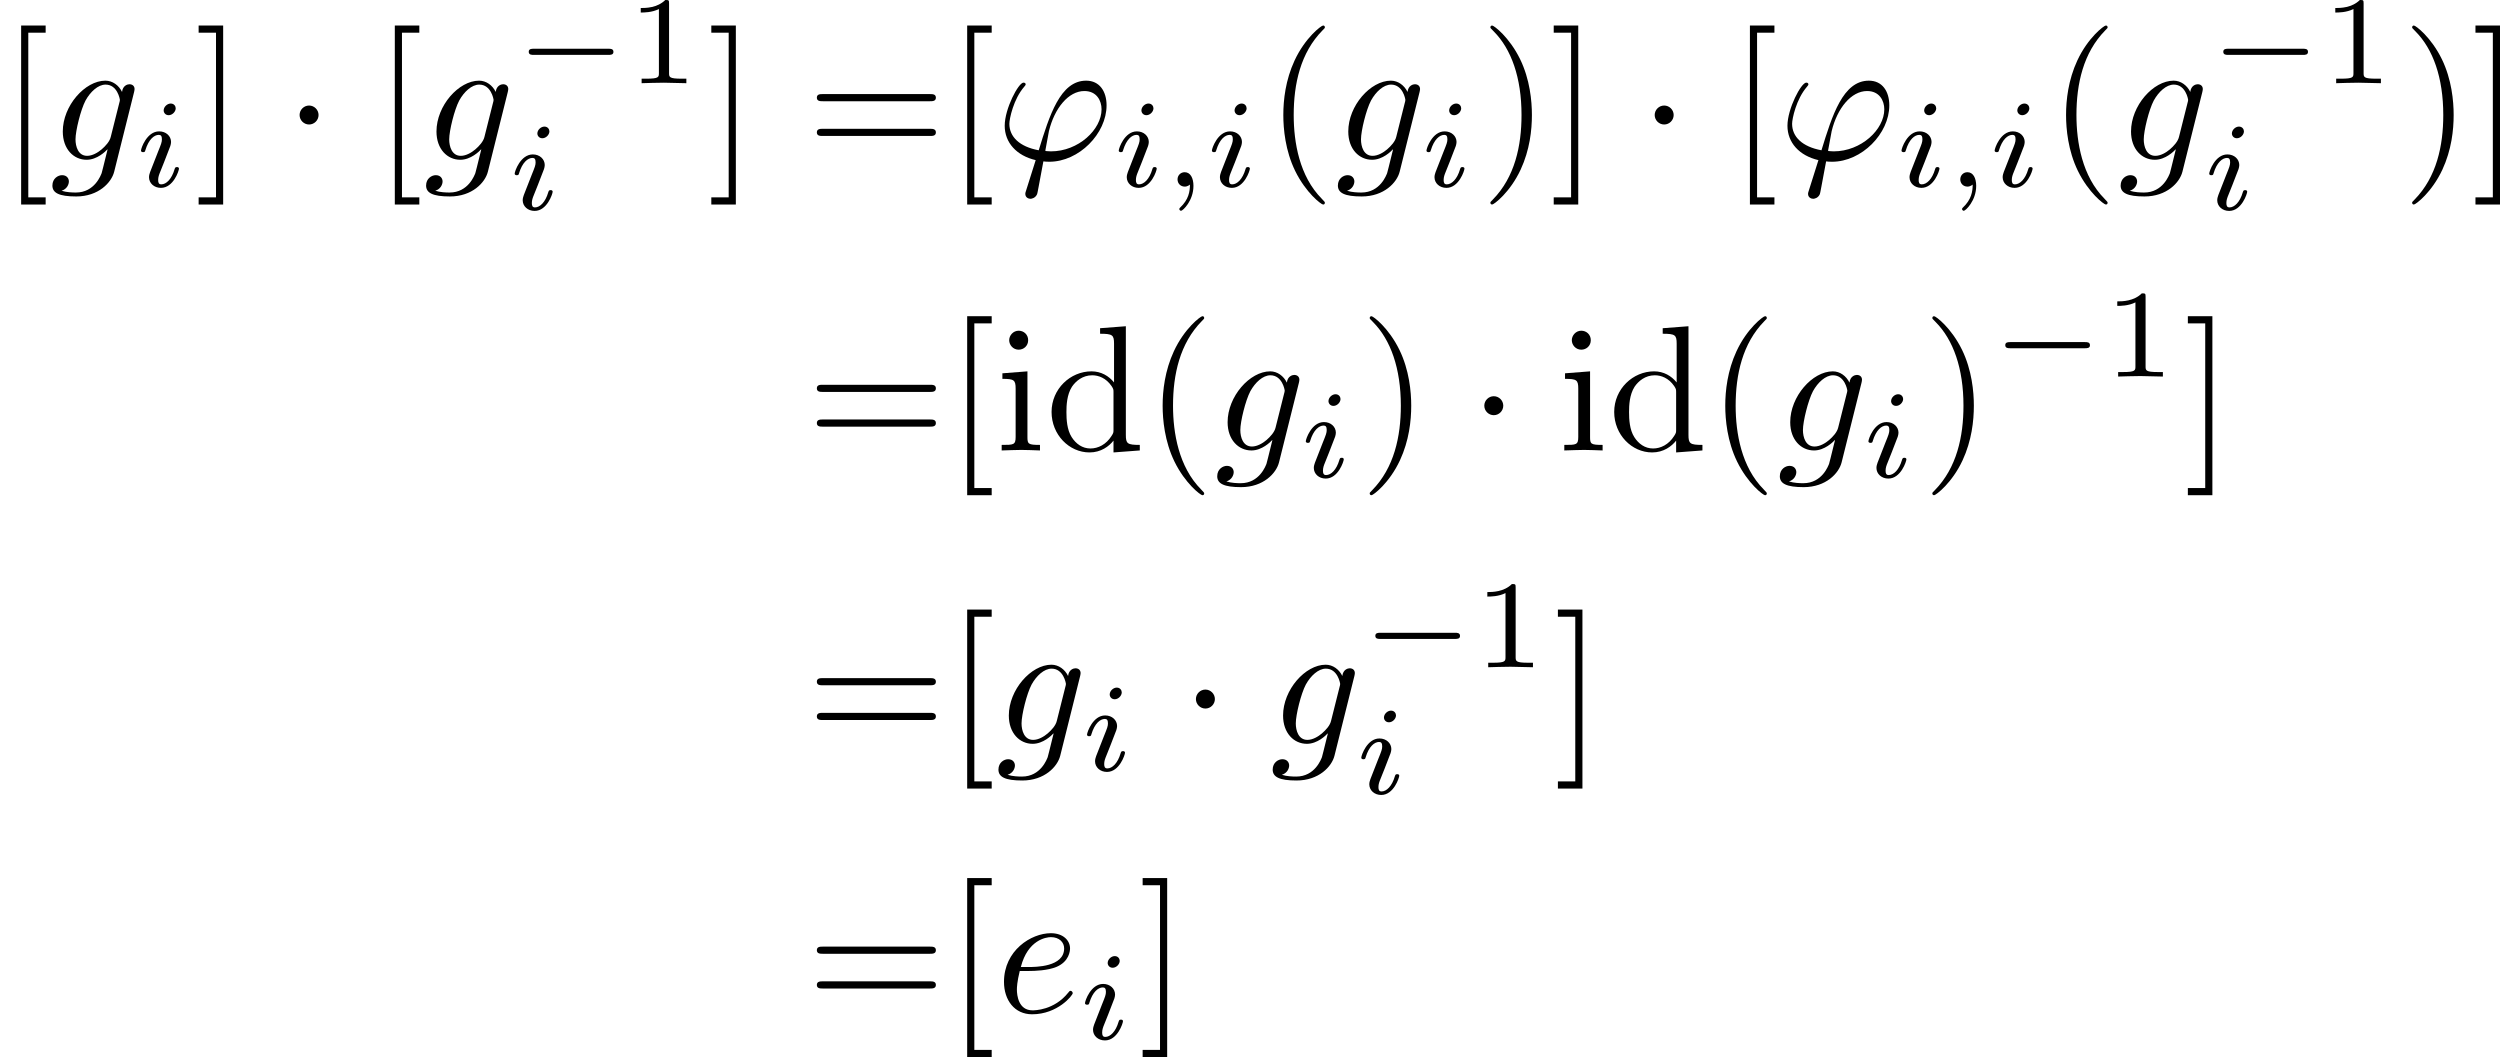 <?xml version='1.0' encoding='UTF-8'?>
<!-- This file was generated by dvisvgm 2.13.3 -->
<svg version='1.1' xmlns='http://www.w3.org/2000/svg' xmlns:xlink='http://www.w3.org/1999/xlink' width='208.719pt' height='88.251pt' viewBox='245.753 45.554 208.719 88.251'>
<defs>
<path id='g5-49' d='M2.336-4.435C2.336-4.624 2.322-4.631 2.127-4.631C1.681-4.191 1.046-4.184 .76-4.184V-3.933C.928-3.933 1.388-3.933 1.771-4.129V-.572C1.771-.342 1.771-.251 1.074-.251H.809V0C.934-.007 1.792-.028 2.05-.028C2.267-.028 3.145-.007 3.299 0V-.251H3.034C2.336-.251 2.336-.342 2.336-.572V-4.435Z'/>
<path id='g1-0' d='M5.189-1.576C5.3-1.576 5.467-1.576 5.467-1.743C5.467-1.918 5.307-1.918 5.189-1.918H1.032C.921-1.918 .753-1.918 .753-1.75C.753-1.576 .914-1.576 1.032-1.576H5.189Z'/>
<path id='g3-59' d='M1.471-.112C1.471 .272 1.402 .718 .928 1.165C.9 1.193 .879 1.213 .879 1.248C.879 1.297 .934 1.346 .976 1.346C1.074 1.346 1.667 .788 1.667-.042C1.667-.474 1.499-.802 1.179-.802C.948-.802 .781-.621 .781-.404C.781-.181 .941 0 1.186 0C1.353 0 1.465-.112 1.471-.112Z'/>
<path id='g3-105' d='M2.26-4.359C2.26-4.47 2.176-4.624 1.981-4.624C1.792-4.624 1.59-4.442 1.59-4.24C1.59-4.122 1.681-3.975 1.869-3.975C2.071-3.975 2.26-4.17 2.26-4.359ZM.837-.816C.809-.725 .774-.642 .774-.523C.774-.195 1.053 .07 1.437 .07C2.134 .07 2.441-.893 2.441-.997C2.441-1.088 2.35-1.088 2.329-1.088C2.232-1.088 2.225-1.046 2.197-.969C2.036-.411 1.73-.126 1.458-.126C1.318-.126 1.283-.216 1.283-.37C1.283-.53 1.332-.663 1.395-.816C1.465-1.004 1.541-1.193 1.618-1.374C1.681-1.541 1.932-2.176 1.96-2.26C1.981-2.329 2.001-2.413 2.001-2.483C2.001-2.81 1.723-3.075 1.339-3.075C.649-3.075 .328-2.127 .328-2.008C.328-1.918 .425-1.918 .446-1.918C.544-1.918 .551-1.953 .572-2.029C.753-2.629 1.06-2.88 1.318-2.88C1.43-2.88 1.492-2.824 1.492-2.636C1.492-2.476 1.451-2.371 1.276-1.939L.837-.816Z'/>
<path id='g2-39' d='M1.694 1.694C1.654 1.823 1.644 1.843 1.644 1.893C1.644 2.112 1.833 2.172 1.933 2.172C1.983 2.172 2.202 2.142 2.301 1.913C2.331 1.833 2.381 1.504 2.65 .09C2.74 .1 2.809 .11 2.979 .11C4.633 .11 6.167-1.455 6.167-3.029C6.167-3.806 5.778-4.403 5.031-4.403C3.587-4.403 2.989-2.471 2.391-.528C1.315-.727 .757-1.285 .757-2.002C.757-2.281 .986-3.377 1.584-4.065C1.664-4.154 1.664-4.174 1.664-4.194C1.664-4.234 1.644-4.294 1.544-4.294C1.265-4.294 .498-2.849 .498-1.893C.498-.956 1.156-.229 2.222 .02L1.694 1.694ZM3.068-.468C2.989-.468 2.969-.468 2.889-.478C2.77-.478 2.76-.488 2.76-.518C2.76-.538 2.929-1.445 2.959-1.594C3.268-2.869 4.045-3.826 4.932-3.826C5.619-3.826 5.888-3.288 5.888-2.809C5.888-1.684 4.603-.468 3.068-.468Z'/>
<path id='g2-101' d='M1.863-2.301C2.152-2.301 2.889-2.321 3.387-2.531C4.085-2.829 4.134-3.417 4.134-3.557C4.134-3.995 3.756-4.403 3.068-4.403C1.963-4.403 .458-3.437 .458-1.694C.458-.677 1.046 .11 2.022 .11C3.447 .11 4.284-.946 4.284-1.066C4.284-1.126 4.224-1.196 4.164-1.196C4.115-1.196 4.095-1.176 4.035-1.096C3.248-.11 2.162-.11 2.042-.11C1.265-.11 1.176-.946 1.176-1.265C1.176-1.385 1.186-1.694 1.335-2.301H1.863ZM1.395-2.521C1.783-4.035 2.809-4.184 3.068-4.184C3.537-4.184 3.806-3.895 3.806-3.557C3.806-2.521 2.212-2.521 1.803-2.521H1.395Z'/>
<path id='g2-103' d='M4.692-3.756C4.702-3.816 4.722-3.866 4.722-3.935C4.722-4.105 4.603-4.204 4.433-4.204C4.334-4.204 4.065-4.134 4.025-3.776C3.846-4.144 3.497-4.403 3.098-4.403C1.963-4.403 .727-3.009 .727-1.574C.727-.588 1.335 0 2.052 0C2.64 0 3.108-.468 3.208-.578L3.218-.568C3.009 .319 2.889 .727 2.889 .747C2.849 .837 2.511 1.823 1.455 1.823C1.265 1.823 .936 1.813 .658 1.724C.956 1.634 1.066 1.375 1.066 1.205C1.066 1.046 .956 .857 .687 .857C.468 .857 .149 1.036 .149 1.435C.149 1.843 .518 2.042 1.474 2.042C2.72 2.042 3.437 1.265 3.587 .667L4.692-3.756ZM3.397-1.275C3.337-1.016 3.108-.767 2.889-.578C2.68-.399 2.371-.219 2.082-.219C1.584-.219 1.435-.737 1.435-1.136C1.435-1.614 1.724-2.79 1.993-3.298C2.262-3.786 2.69-4.184 3.108-4.184C3.766-4.184 3.905-3.377 3.905-3.328S3.885-3.218 3.875-3.178L3.397-1.275Z'/>
<path id='g0-1' d='M1.913-2.491C1.913-2.78 1.674-3.019 1.385-3.019S.857-2.78 .857-2.491S1.096-1.963 1.385-1.963S1.913-2.202 1.913-2.491Z'/>
<path id='g4-40' d='M3.298 2.391C3.298 2.361 3.298 2.341 3.128 2.172C1.883 .917 1.564-.966 1.564-2.491C1.564-4.224 1.943-5.958 3.168-7.203C3.298-7.323 3.298-7.342 3.298-7.372C3.298-7.442 3.258-7.472 3.198-7.472C3.098-7.472 2.202-6.795 1.614-5.529C1.106-4.433 .986-3.328 .986-2.491C.986-1.714 1.096-.508 1.644 .618C2.242 1.843 3.098 2.491 3.198 2.491C3.258 2.491 3.298 2.461 3.298 2.391Z'/>
<path id='g4-41' d='M2.879-2.491C2.879-3.268 2.77-4.473 2.222-5.599C1.624-6.824 .767-7.472 .667-7.472C.608-7.472 .568-7.432 .568-7.372C.568-7.342 .568-7.323 .757-7.143C1.733-6.157 2.301-4.573 2.301-2.491C2.301-.787 1.933 .966 .697 2.222C.568 2.341 .568 2.361 .568 2.391C.568 2.451 .608 2.491 .667 2.491C.767 2.491 1.664 1.813 2.252 .548C2.76-.548 2.879-1.654 2.879-2.491Z'/>
<path id='g4-61' d='M6.844-3.258C6.994-3.258 7.183-3.258 7.183-3.457S6.994-3.656 6.854-3.656H.887C.747-3.656 .558-3.656 .558-3.457S.747-3.258 .897-3.258H6.844ZM6.854-1.325C6.994-1.325 7.183-1.325 7.183-1.524S6.994-1.724 6.844-1.724H.897C.747-1.724 .558-1.724 .558-1.524S.747-1.325 .887-1.325H6.854Z'/>
<path id='g4-91' d='M2.54 2.491V2.092H1.574V-7.073H2.54V-7.472H1.176V2.491H2.54Z'/>
<path id='g4-93' d='M1.584-7.472H.219V-7.073H1.186V2.092H.219V2.491H1.584V-7.472Z'/>
<path id='g4-100' d='M3.786-.548V.11L5.25 0V-.309C4.553-.309 4.473-.379 4.473-.867V-6.914L3.039-6.804V-6.496C3.736-6.496 3.816-6.426 3.816-5.938V-3.786C3.527-4.144 3.098-4.403 2.56-4.403C1.385-4.403 .339-3.427 .339-2.142C.339-.877 1.315 .11 2.451 .11C3.088 .11 3.537-.229 3.786-.548ZM3.786-3.218V-1.176C3.786-.996 3.786-.976 3.676-.807C3.377-.329 2.929-.11 2.501-.11C2.052-.11 1.694-.369 1.455-.747C1.196-1.156 1.166-1.724 1.166-2.132C1.166-2.501 1.186-3.098 1.474-3.547C1.684-3.856 2.062-4.184 2.6-4.184C2.949-4.184 3.367-4.035 3.676-3.587C3.786-3.417 3.786-3.397 3.786-3.218Z'/>
<path id='g4-105' d='M1.763-4.403L.369-4.294V-3.985C1.016-3.985 1.106-3.925 1.106-3.437V-.757C1.106-.309 .996-.309 .329-.309V0C.648-.01 1.186-.03 1.425-.03C1.773-.03 2.122-.01 2.461 0V-.309C1.803-.309 1.763-.359 1.763-.747V-4.403ZM1.803-6.137C1.803-6.456 1.554-6.665 1.275-6.665C.966-6.665 .747-6.396 .747-6.137C.747-5.868 .966-5.609 1.275-5.609C1.554-5.609 1.803-5.818 1.803-6.137Z'/>
</defs>
<g id='page1' transform='matrix(1.5 0 0 1.5 0 0)'>
<use x='163.836' y='39.262' xlink:href='#g4-91'/>
<use x='166.603' y='39.262' xlink:href='#g2-103'/>
<use x='171.355' y='40.756' xlink:href='#g3-105'/>
<use x='174.672' y='39.262' xlink:href='#g4-93'/>
<use x='179.653' y='39.262' xlink:href='#g0-1'/>
<use x='184.634' y='39.262' xlink:href='#g4-91'/>
<use x='187.402' y='39.262' xlink:href='#g2-103'/>
<use x='192.511' y='35' xlink:href='#g1-0'/>
<use x='198.738' y='35' xlink:href='#g5-49'/>
<use x='192.154' y='42.039' xlink:href='#g3-105'/>
<use x='203.207' y='39.262' xlink:href='#g4-93'/>
<use x='208.742' y='39.262' xlink:href='#g4-61'/>
<use x='216.491' y='39.262' xlink:href='#g4-91'/>
<use x='219.258' y='39.262' xlink:href='#g2-39'/>
<use x='225.775' y='40.756' xlink:href='#g3-105'/>
<use x='228.594' y='40.756' xlink:href='#g3-59'/>
<use x='230.96' y='40.756' xlink:href='#g3-105'/>
<use x='234.277' y='39.262' xlink:href='#g4-40'/>
<use x='238.151' y='39.262' xlink:href='#g2-103'/>
<use x='242.903' y='40.756' xlink:href='#g3-105'/>
<use x='246.22' y='39.262' xlink:href='#g4-41'/>
<use x='250.094' y='39.262' xlink:href='#g4-93'/>
<use x='255.076' y='39.262' xlink:href='#g0-1'/>
<use x='260.057' y='39.262' xlink:href='#g4-91'/>
<use x='262.824' y='39.262' xlink:href='#g2-39'/>
<use x='269.342' y='40.756' xlink:href='#g3-105'/>
<use x='272.16' y='40.756' xlink:href='#g3-59'/>
<use x='274.526' y='40.756' xlink:href='#g3-105'/>
<use x='277.843' y='39.262' xlink:href='#g4-40'/>
<use x='281.718' y='39.262' xlink:href='#g2-103'/>
<use x='286.827' y='35' xlink:href='#g1-0'/>
<use x='293.054' y='35' xlink:href='#g5-49'/>
<use x='286.469' y='42.039' xlink:href='#g3-105'/>
<use x='297.523' y='39.262' xlink:href='#g4-41'/>
<use x='301.397' y='39.262' xlink:href='#g4-93'/>
<use x='208.742' y='55.441' xlink:href='#g4-61'/>
<use x='216.491' y='55.441' xlink:href='#g4-91'/>
<use x='219.258' y='55.441' xlink:href='#g4-105'/>
<use x='222.025' y='55.441' xlink:href='#g4-100'/>
<use x='227.56' y='55.441' xlink:href='#g4-40'/>
<use x='231.435' y='55.441' xlink:href='#g2-103'/>
<use x='236.186' y='56.936' xlink:href='#g3-105'/>
<use x='239.503' y='55.441' xlink:href='#g4-41'/>
<use x='245.592' y='55.441' xlink:href='#g0-1'/>
<use x='250.573' y='55.441' xlink:href='#g4-105'/>
<use x='253.34' y='55.441' xlink:href='#g4-100'/>
<use x='258.875' y='55.441' xlink:href='#g4-40'/>
<use x='262.749' y='55.441' xlink:href='#g2-103'/>
<use x='267.501' y='56.936' xlink:href='#g3-105'/>
<use x='270.818' y='55.441' xlink:href='#g4-41'/>
<use x='274.692' y='51.328' xlink:href='#g1-0'/>
<use x='280.919' y='51.328' xlink:href='#g5-49'/>
<use x='285.389' y='55.441' xlink:href='#g4-93'/>
<use x='208.742' y='71.769' xlink:href='#g4-61'/>
<use x='216.491' y='71.769' xlink:href='#g4-91'/>
<use x='219.258' y='71.769' xlink:href='#g2-103'/>
<use x='224.01' y='73.264' xlink:href='#g3-105'/>
<use x='229.541' y='71.769' xlink:href='#g0-1'/>
<use x='234.522' y='71.769' xlink:href='#g2-103'/>
<use x='239.631' y='67.507' xlink:href='#g1-0'/>
<use x='245.858' y='67.507' xlink:href='#g5-49'/>
<use x='239.274' y='74.546' xlink:href='#g3-105'/>
<use x='250.327' y='71.769' xlink:href='#g4-93'/>
<use x='208.742' y='86.713' xlink:href='#g4-61'/>
<use x='216.491' y='86.713' xlink:href='#g4-91'/>
<use x='219.258' y='86.713' xlink:href='#g2-101'/>
<use x='223.897' y='88.208' xlink:href='#g3-105'/>
<use x='227.214' y='86.713' xlink:href='#g4-93'/>
</g>
</svg>